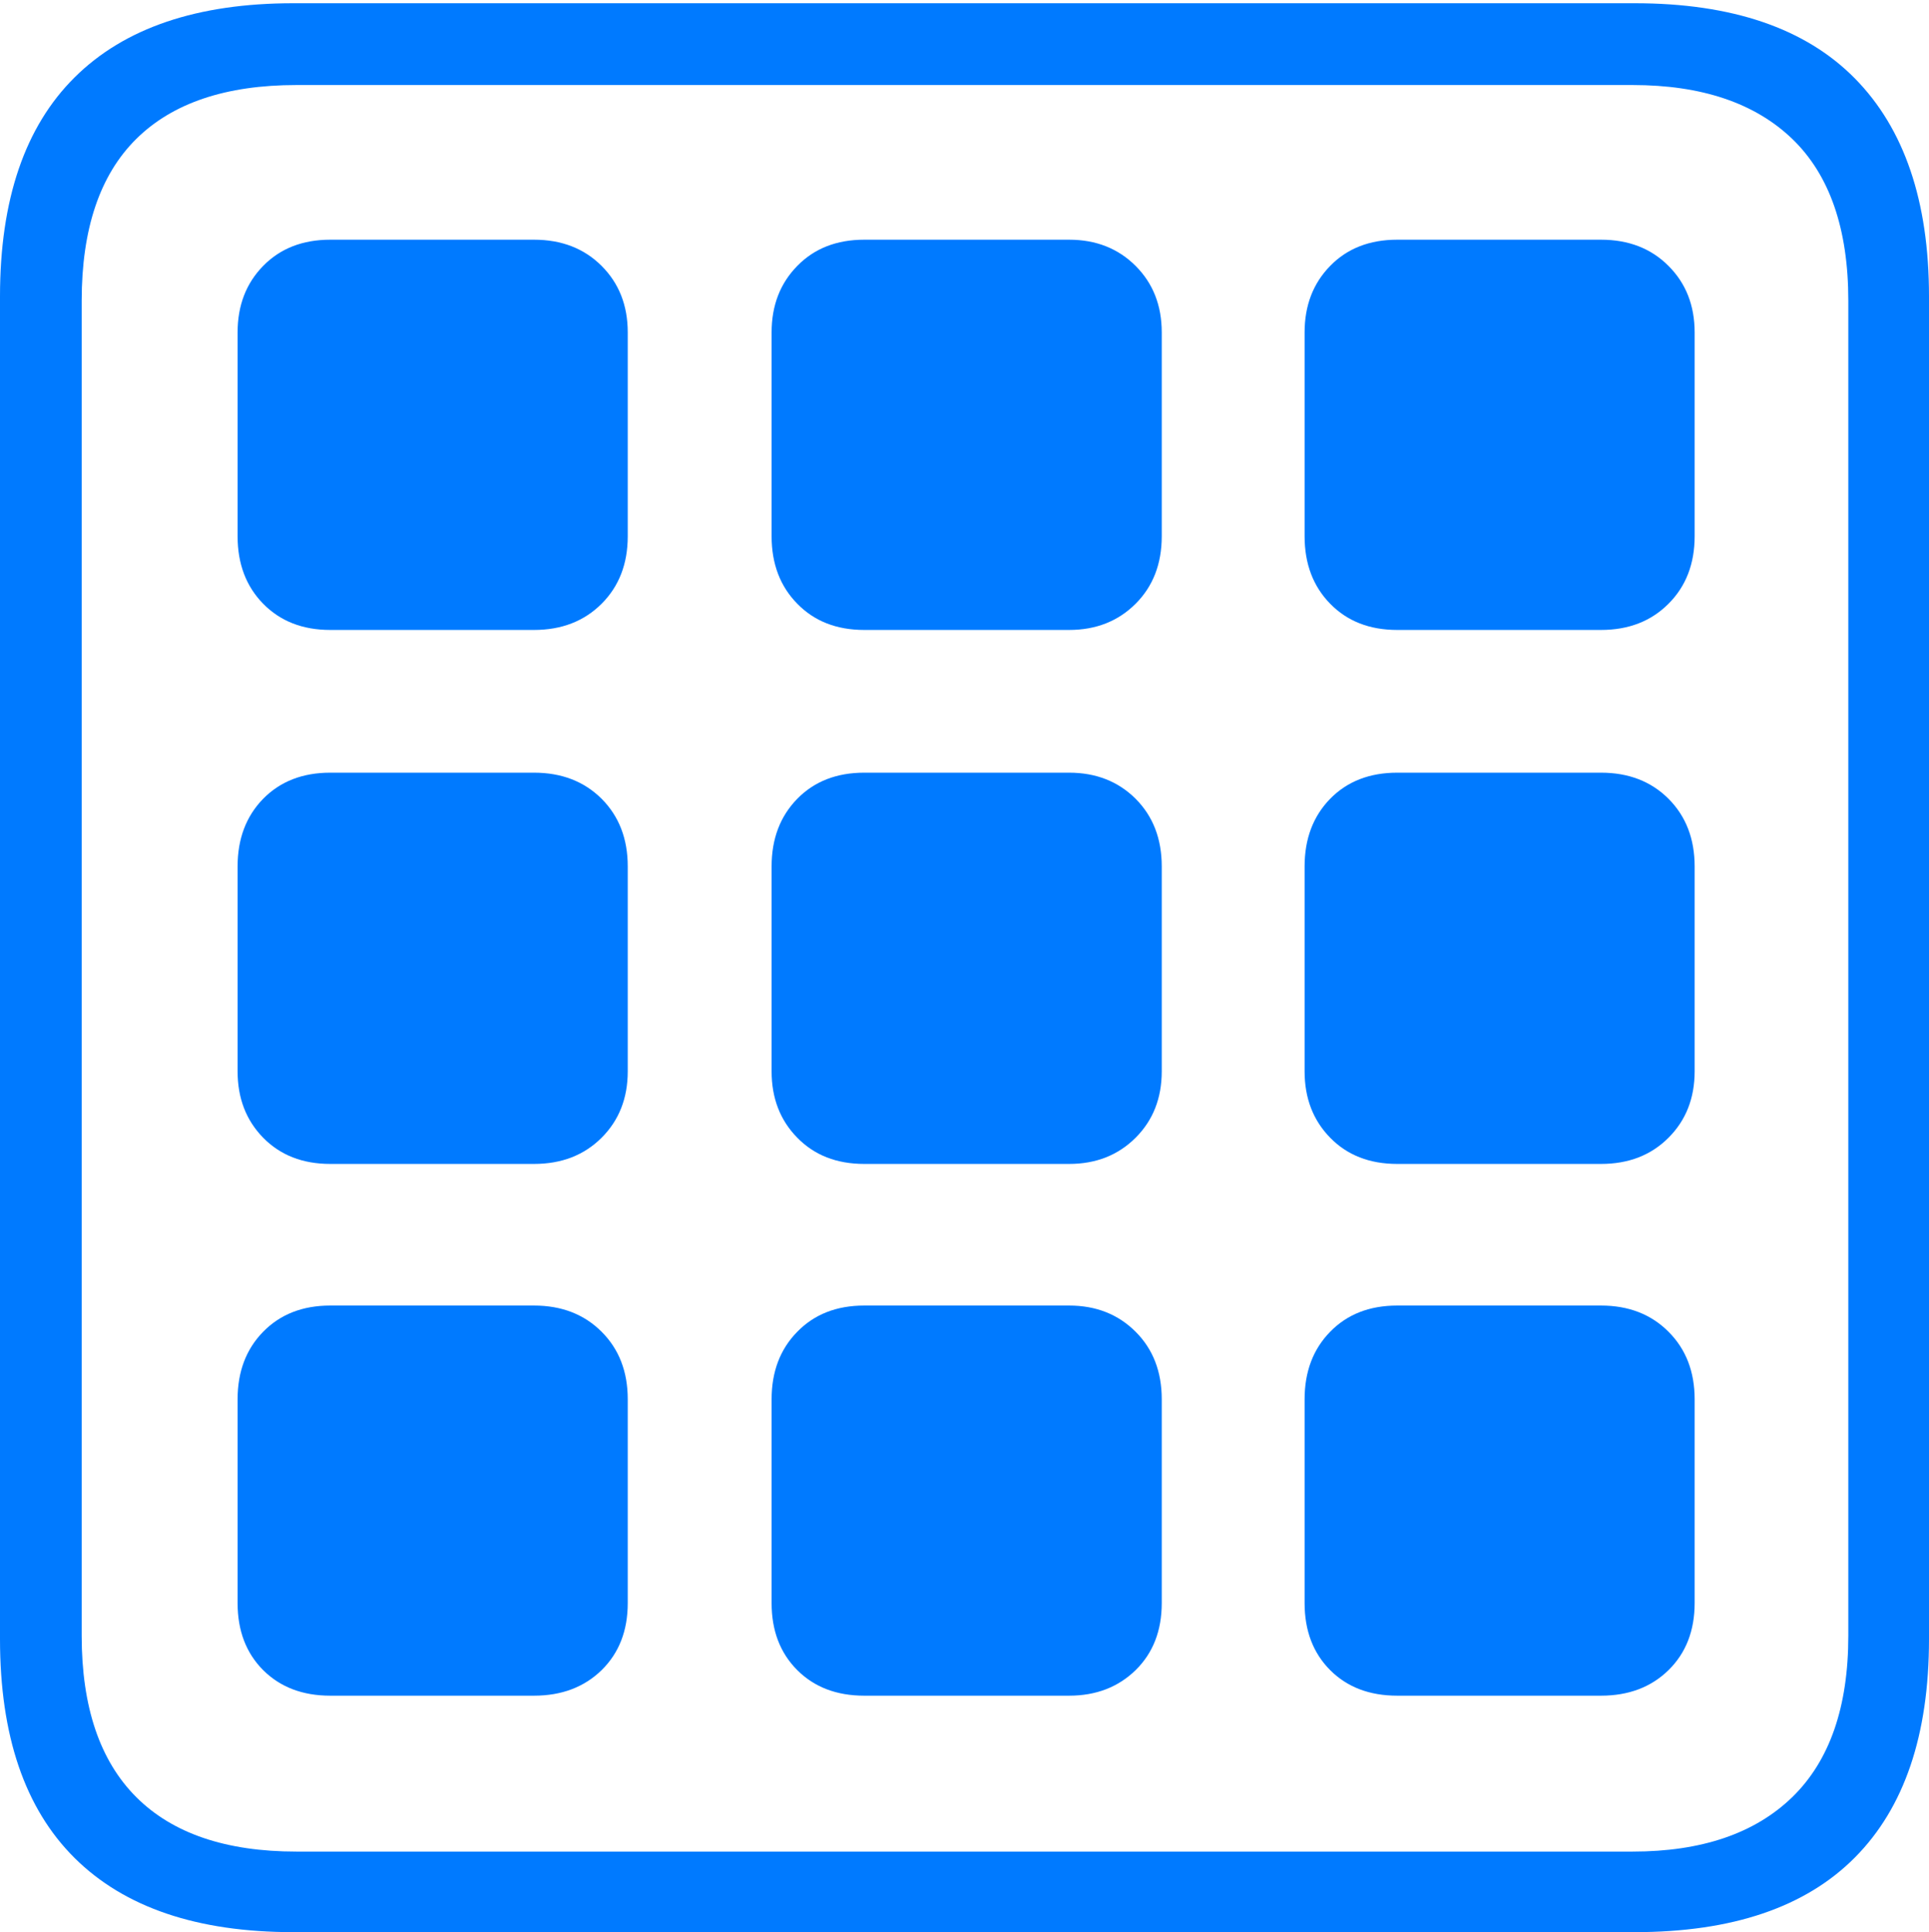 <?xml version="1.0" encoding="UTF-8"?>
<!--Generator: Apple Native CoreSVG 175-->
<!DOCTYPE svg
PUBLIC "-//W3C//DTD SVG 1.1//EN"
       "http://www.w3.org/Graphics/SVG/1.1/DTD/svg11.dtd">
<svg version="1.1" xmlns="http://www.w3.org/2000/svg" xmlns:xlink="http://www.w3.org/1999/xlink" width="17.285" height="17.314">
 <g>
  <rect height="17.314" opacity="0" width="17.285" x="0" y="0"/>
  <path d="M2.627 17.314L14.648 17.314Q15.957 17.314 16.621 16.645Q17.285 15.977 17.285 14.688L17.285 2.656Q17.285 1.377 16.621 0.703Q15.957 0.029 14.648 0.029L2.627 0.029Q1.338 0.029 0.669 0.693Q0 1.357 0 2.656L0 14.688Q0 15.986 0.669 16.65Q1.338 17.314 2.627 17.314ZM2.656 16.592Q1.709 16.592 1.221 16.104Q0.732 15.615 0.732 14.658L0.732 2.695Q0.732 1.729 1.221 1.245Q1.709 0.762 2.656 0.762L14.629 0.762Q15.557 0.762 16.06 1.245Q16.562 1.729 16.562 2.695L16.562 14.658Q16.562 15.615 16.06 16.104Q15.557 16.592 14.629 16.592ZM2.129 4.805Q2.129 5.176 2.358 5.41Q2.588 5.645 2.959 5.645L4.785 5.645Q5.156 5.645 5.391 5.41Q5.625 5.176 5.625 4.805L5.625 2.979Q5.625 2.617 5.391 2.383Q5.156 2.148 4.785 2.148L2.959 2.148Q2.588 2.148 2.358 2.383Q2.129 2.617 2.129 2.979ZM6.914 4.805Q6.914 5.176 7.144 5.41Q7.373 5.645 7.744 5.645L9.58 5.645Q9.941 5.645 10.176 5.41Q10.41 5.176 10.41 4.805L10.41 2.979Q10.41 2.617 10.176 2.383Q9.941 2.148 9.58 2.148L7.744 2.148Q7.373 2.148 7.144 2.383Q6.914 2.617 6.914 2.979ZM11.69 4.805Q11.69 5.176 11.919 5.41Q12.148 5.645 12.52 5.645L14.346 5.645Q14.717 5.645 14.951 5.41Q15.185 5.176 15.185 4.805L15.185 2.979Q15.185 2.617 14.951 2.383Q14.717 2.148 14.346 2.148L12.52 2.148Q12.148 2.148 11.919 2.383Q11.69 2.617 11.69 2.979ZM2.129 9.6Q2.129 9.961 2.358 10.195Q2.588 10.43 2.959 10.43L4.785 10.43Q5.156 10.43 5.391 10.195Q5.625 9.961 5.625 9.6L5.625 7.764Q5.625 7.393 5.391 7.158Q5.156 6.924 4.785 6.924L2.959 6.924Q2.588 6.924 2.358 7.158Q2.129 7.393 2.129 7.764ZM6.914 9.6Q6.914 9.961 7.144 10.195Q7.373 10.43 7.744 10.43L9.58 10.43Q9.941 10.43 10.176 10.195Q10.41 9.961 10.41 9.6L10.41 7.764Q10.41 7.393 10.176 7.158Q9.941 6.924 9.58 6.924L7.744 6.924Q7.373 6.924 7.144 7.158Q6.914 7.393 6.914 7.764ZM11.69 9.6Q11.69 9.961 11.919 10.195Q12.148 10.43 12.52 10.43L14.346 10.43Q14.717 10.43 14.951 10.195Q15.185 9.961 15.185 9.6L15.185 7.764Q15.185 7.393 14.951 7.158Q14.717 6.924 14.346 6.924L12.52 6.924Q12.148 6.924 11.919 7.158Q11.69 7.393 11.69 7.764ZM2.129 14.365Q2.129 14.736 2.358 14.966Q2.588 15.195 2.959 15.195L4.785 15.195Q5.156 15.195 5.391 14.966Q5.625 14.736 5.625 14.365L5.625 12.539Q5.625 12.168 5.391 11.934Q5.156 11.699 4.785 11.699L2.959 11.699Q2.588 11.699 2.358 11.934Q2.129 12.168 2.129 12.539ZM6.914 14.365Q6.914 14.736 7.144 14.966Q7.373 15.195 7.744 15.195L9.58 15.195Q9.941 15.195 10.176 14.966Q10.41 14.736 10.41 14.365L10.41 12.539Q10.41 12.168 10.176 11.934Q9.941 11.699 9.58 11.699L7.744 11.699Q7.373 11.699 7.144 11.934Q6.914 12.168 6.914 12.539ZM11.69 14.365Q11.69 14.736 11.919 14.966Q12.148 15.195 12.52 15.195L14.346 15.195Q14.717 15.195 14.951 14.966Q15.185 14.736 15.185 14.365L15.185 12.539Q15.185 12.168 14.951 11.934Q14.717 11.699 14.346 11.699L12.52 11.699Q12.148 11.699 11.919 11.934Q11.69 12.168 11.69 12.539Z" fill="#007aff"/>
 </g>
</svg>
